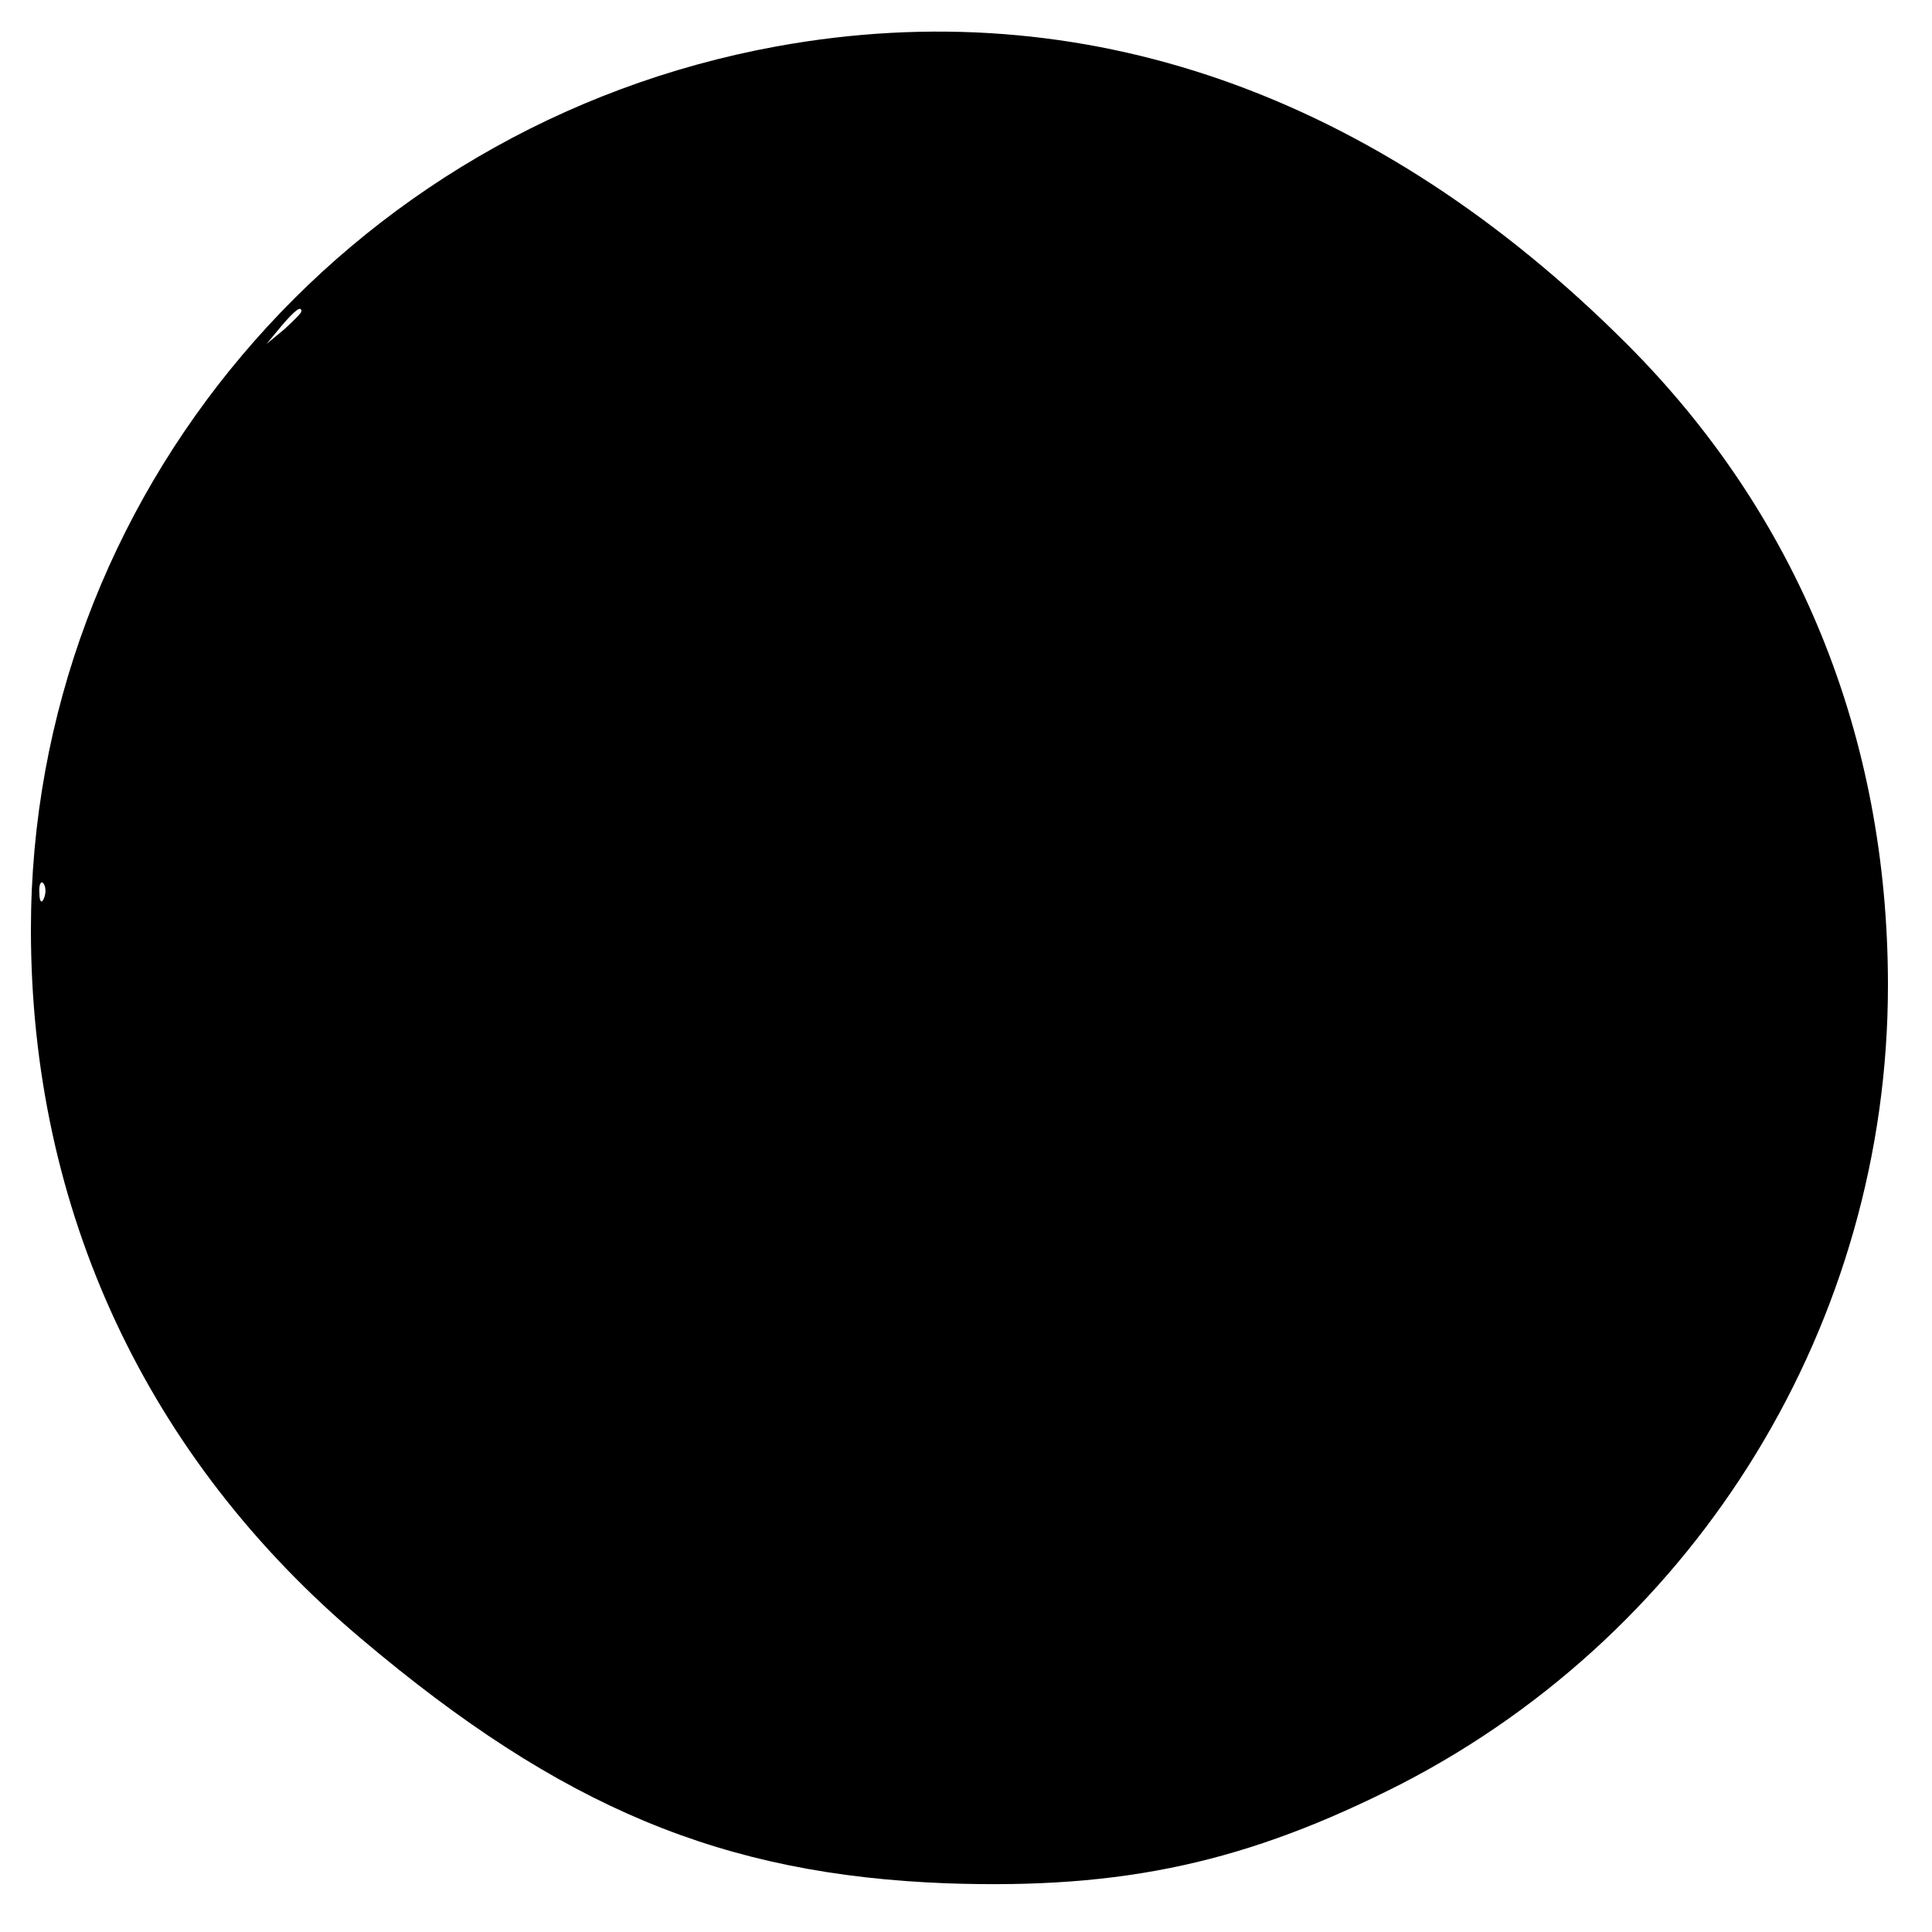 <?xml version="1.0" standalone="no"?>
<!DOCTYPE svg PUBLIC "-//W3C//DTD SVG 20010904//EN"
 "http://www.w3.org/TR/2001/REC-SVG-20010904/DTD/svg10.dtd">
<svg version="1.0" xmlns="http://www.w3.org/2000/svg"
 width="250pt" height="250pt" viewBox="0 0 250 250"
 preserveAspectRatio="xMidYMid meet">
<g transform="translate(0,250) scale(0.1,-0.1)"
fill="#000000" stroke="none">
<path d="M1005 2440 c-558 -102 -965 -583 -965 -1143 0 -363 150 -684 428
-918 258 -218 467 -305 757 -316 229 -8 389 27 589 129 385 199 629 598 629
1033 0 323 -117 609 -338 830 -325 325 -704 457 -1100 385z m-615 -343 c0 -2
-10 -12 -22 -23 l-23 -19 19 23 c18 21 26 27 26 19z m-333 -759 c-3 -8 -6 -5
-6 6 -1 11 2 17 5 13 3 -3 4 -12 1 -19z"/>
</g>
</svg>
